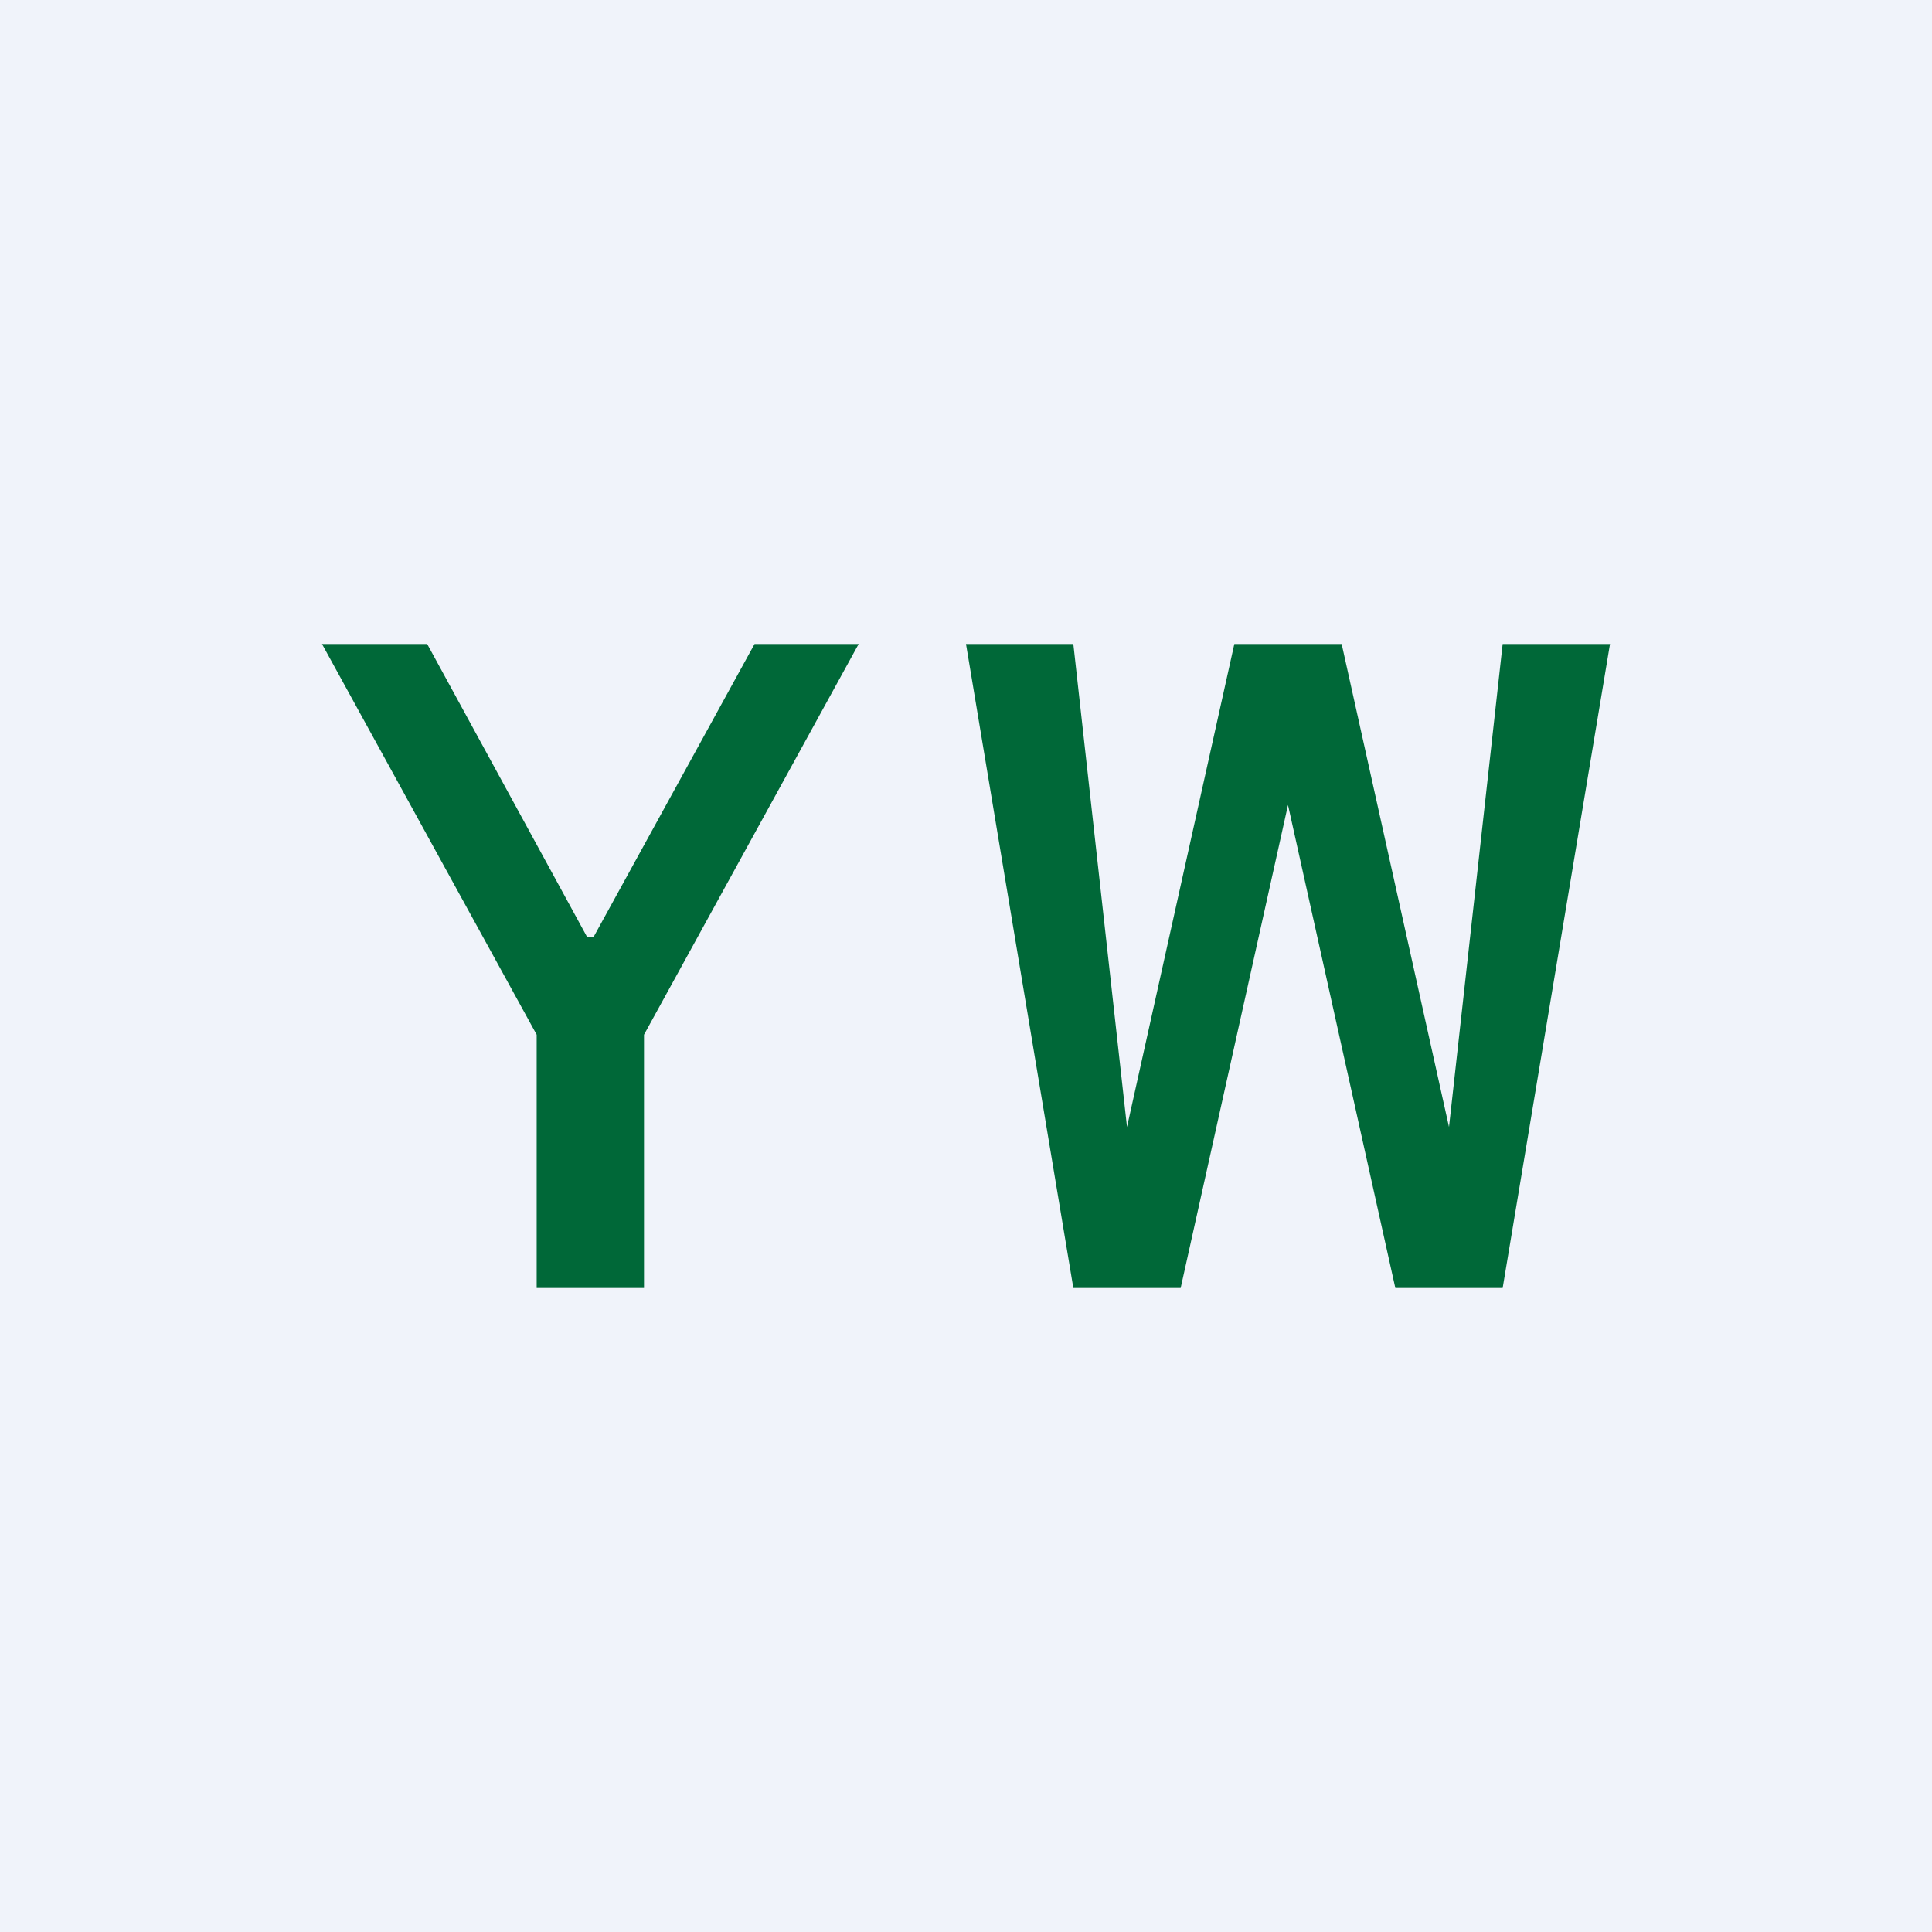 <!-- by TradingView --><svg width="18" height="18" viewBox="0 0 18 18" xmlns="http://www.w3.org/2000/svg"><path fill="#F0F3FA" d="M0 0h18v18H0z"/><path d="M10 12 9 6h1l.5 4.5 1-4.5h1l1 4.5L14 6h1l-1 6h-1l-1-4.5-1 4.5h-1ZM3 6h.98l1.49 2.73h.06L7.03 6H8L6 9.64V12H5V9.64L3 6Z" fill="#006838"/></svg>